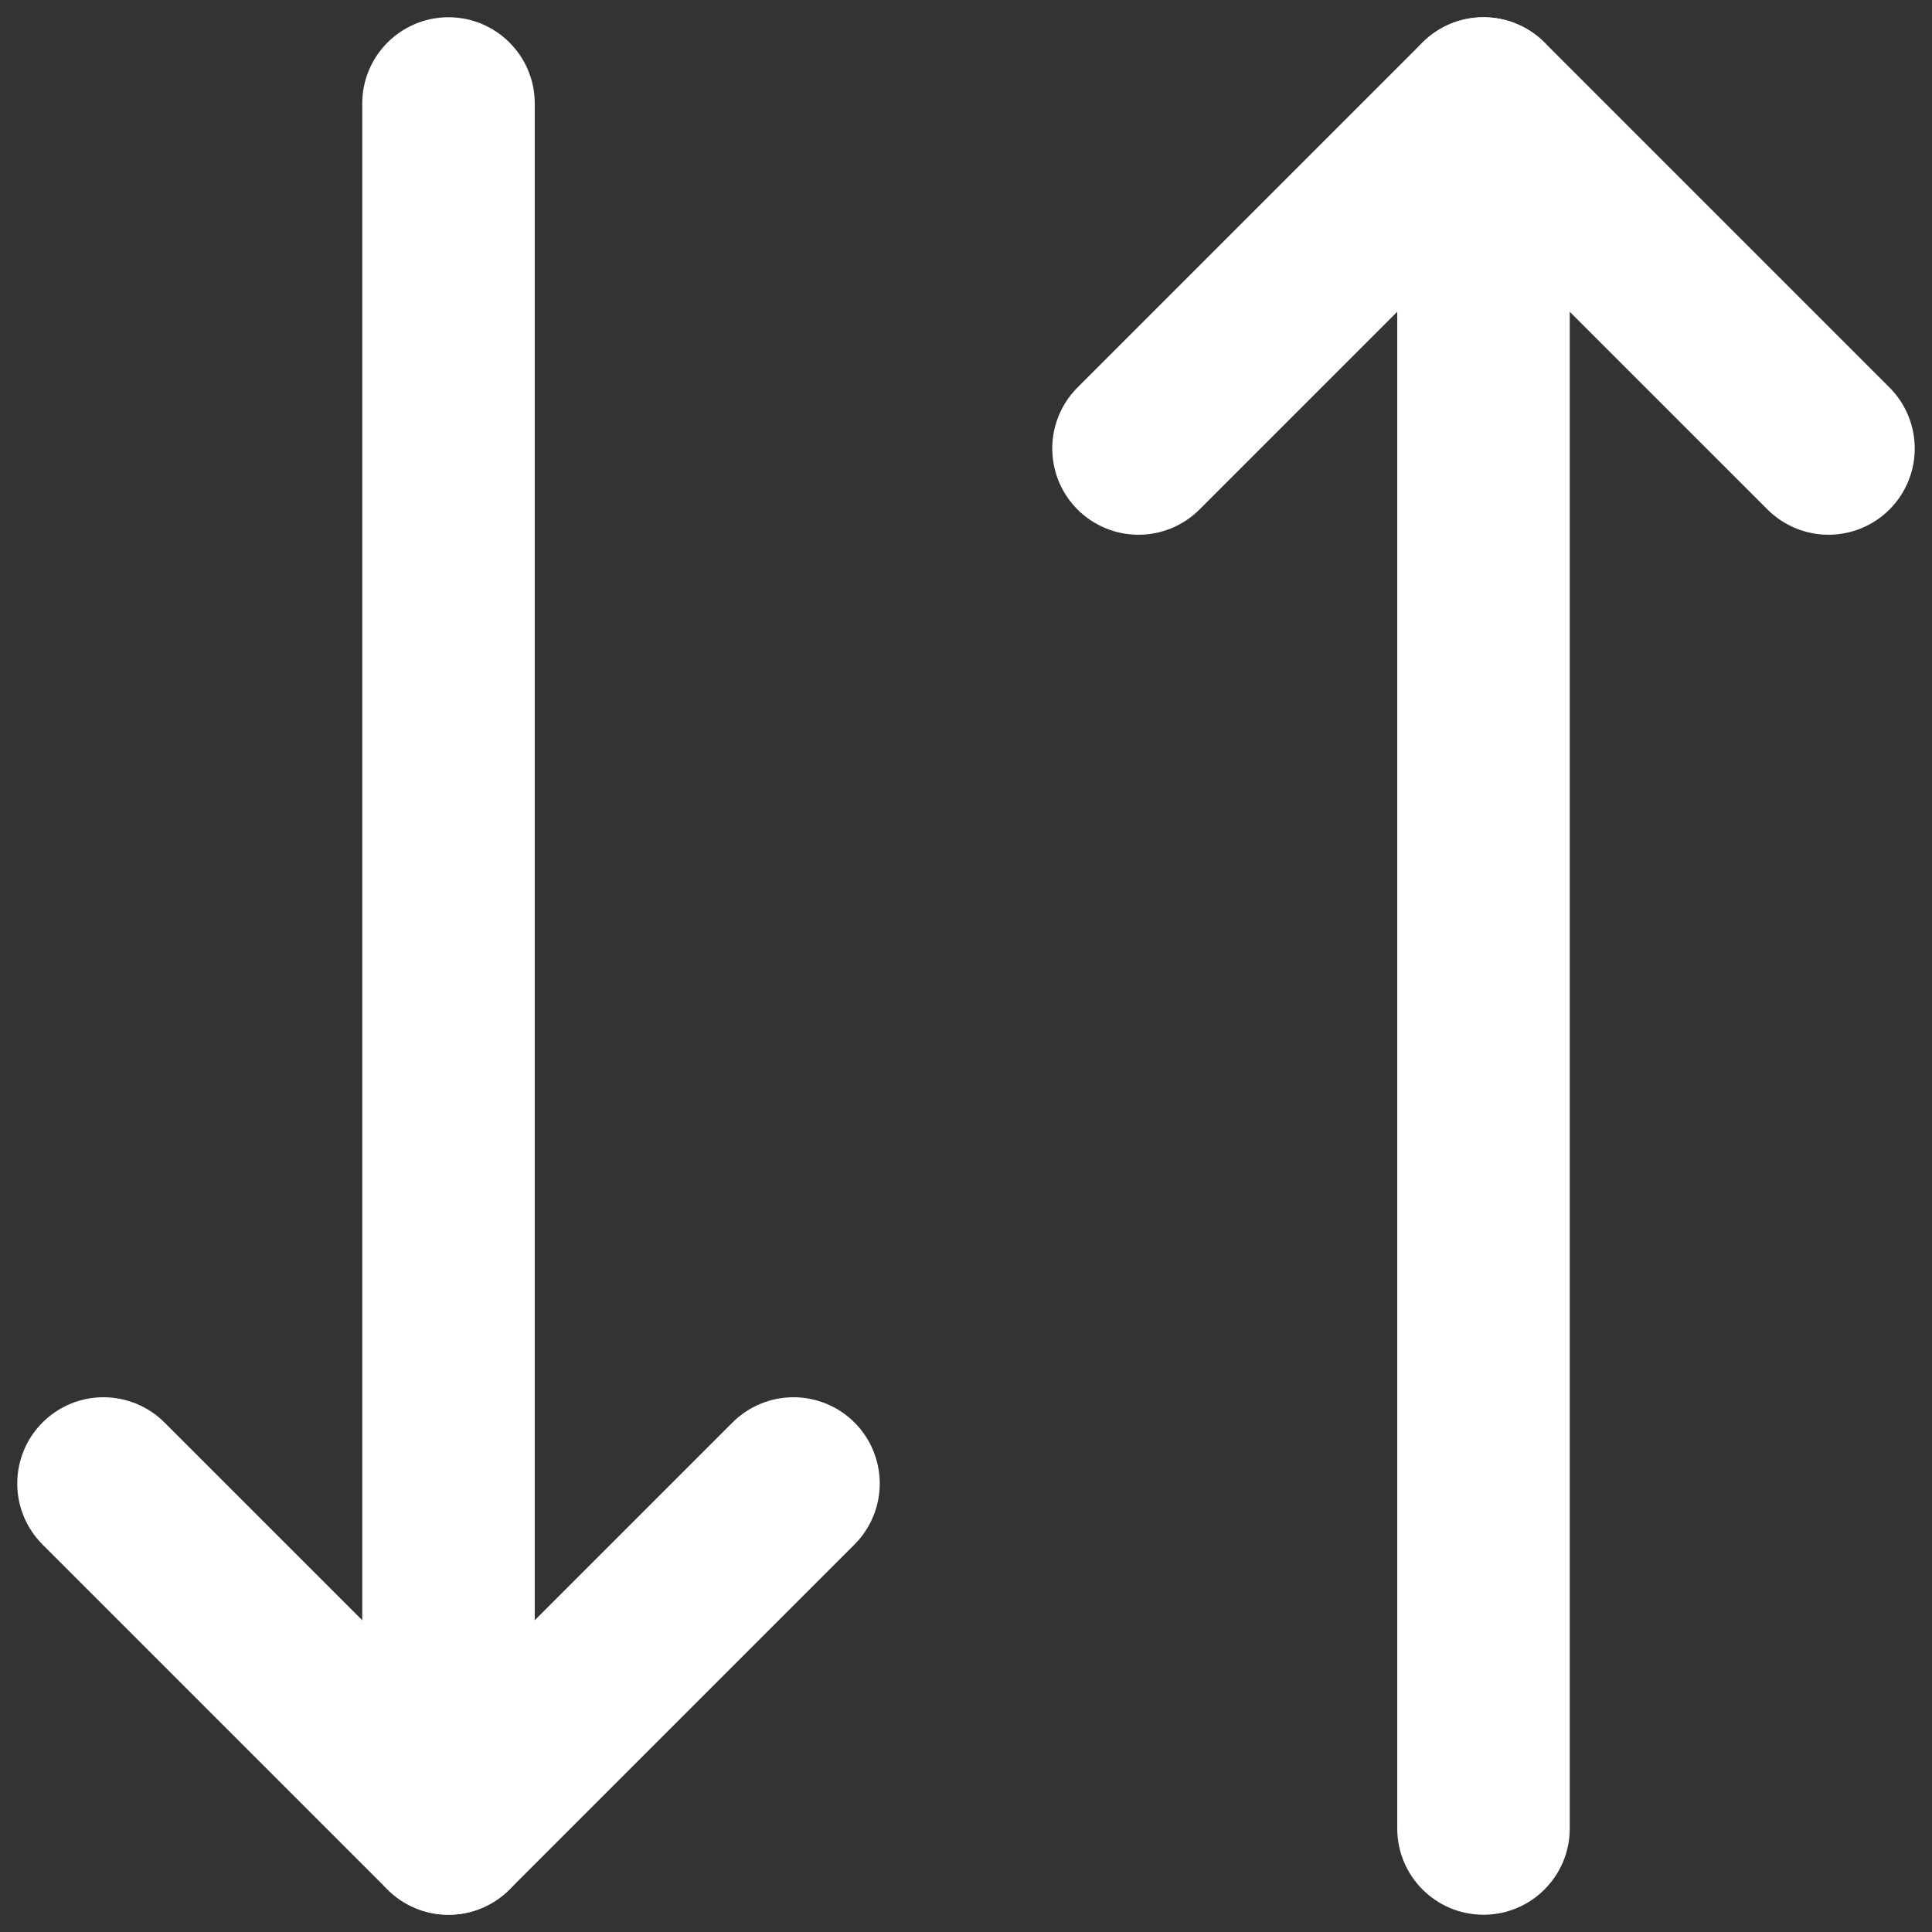 <svg width="14" height="14" viewBox="0 0 14 14" fill="none" xmlns="http://www.w3.org/2000/svg">
<rect x="0" y="0" width="14" height="14" fill="#333333" stroke="none"/>
<path d="M1.192 10.308C1.075 10.191 0.916 10.125 0.75 10.125C0.584 10.125 0.425 10.191 0.308 10.308C0.191 10.425 0.125 10.584 0.125 10.75C0.125 10.916 0.191 11.075 0.308 11.192L2.808 13.692C2.925 13.809 3.084 13.875 3.25 13.875C3.416 13.875 3.575 13.809 3.692 13.692L6.192 11.192C6.309 11.075 6.375 10.916 6.375 10.75C6.375 10.584 6.309 10.425 6.192 10.308C6.075 10.191 5.916 10.125 5.75 10.125C5.584 10.125 5.425 10.191 5.308 10.308L3.25 12.366L1.192 10.308Z" fill="white"/>
<path d="M2.625 0.75V13.25C2.625 13.595 2.905 13.875 3.25 13.875C3.595 13.875 3.875 13.595 3.875 13.25V0.75C3.875 0.405 3.595 0.125 3.25 0.125C2.905 0.125 2.625 0.405 2.625 0.75Z" fill="white"/>
<path d="M12.808 3.692C12.925 3.809 13.084 3.875 13.25 3.875C13.416 3.875 13.575 3.809 13.692 3.692C13.809 3.575 13.875 3.416 13.875 3.25C13.875 3.084 13.809 2.925 13.692 2.808L11.192 0.308C11.075 0.191 10.916 0.125 10.75 0.125C10.584 0.125 10.425 0.191 10.308 0.308L7.808 2.808C7.691 2.925 7.625 3.084 7.625 3.25C7.625 3.26 7.625 3.27 7.626 3.28C7.633 3.435 7.698 3.582 7.808 3.692C7.925 3.809 8.084 3.875 8.25 3.875C8.416 3.875 8.575 3.809 8.692 3.692L10.75 1.634L12.808 3.692Z" fill="white"/>
<path d="M11.375 13.25V0.75C11.375 0.405 11.095 0.125 10.75 0.125C10.405 0.125 10.125 0.405 10.125 0.75V13.25C10.125 13.595 10.405 13.875 10.75 13.875C11.095 13.875 11.375 13.595 11.375 13.25Z" fill="white"/>
</svg>
